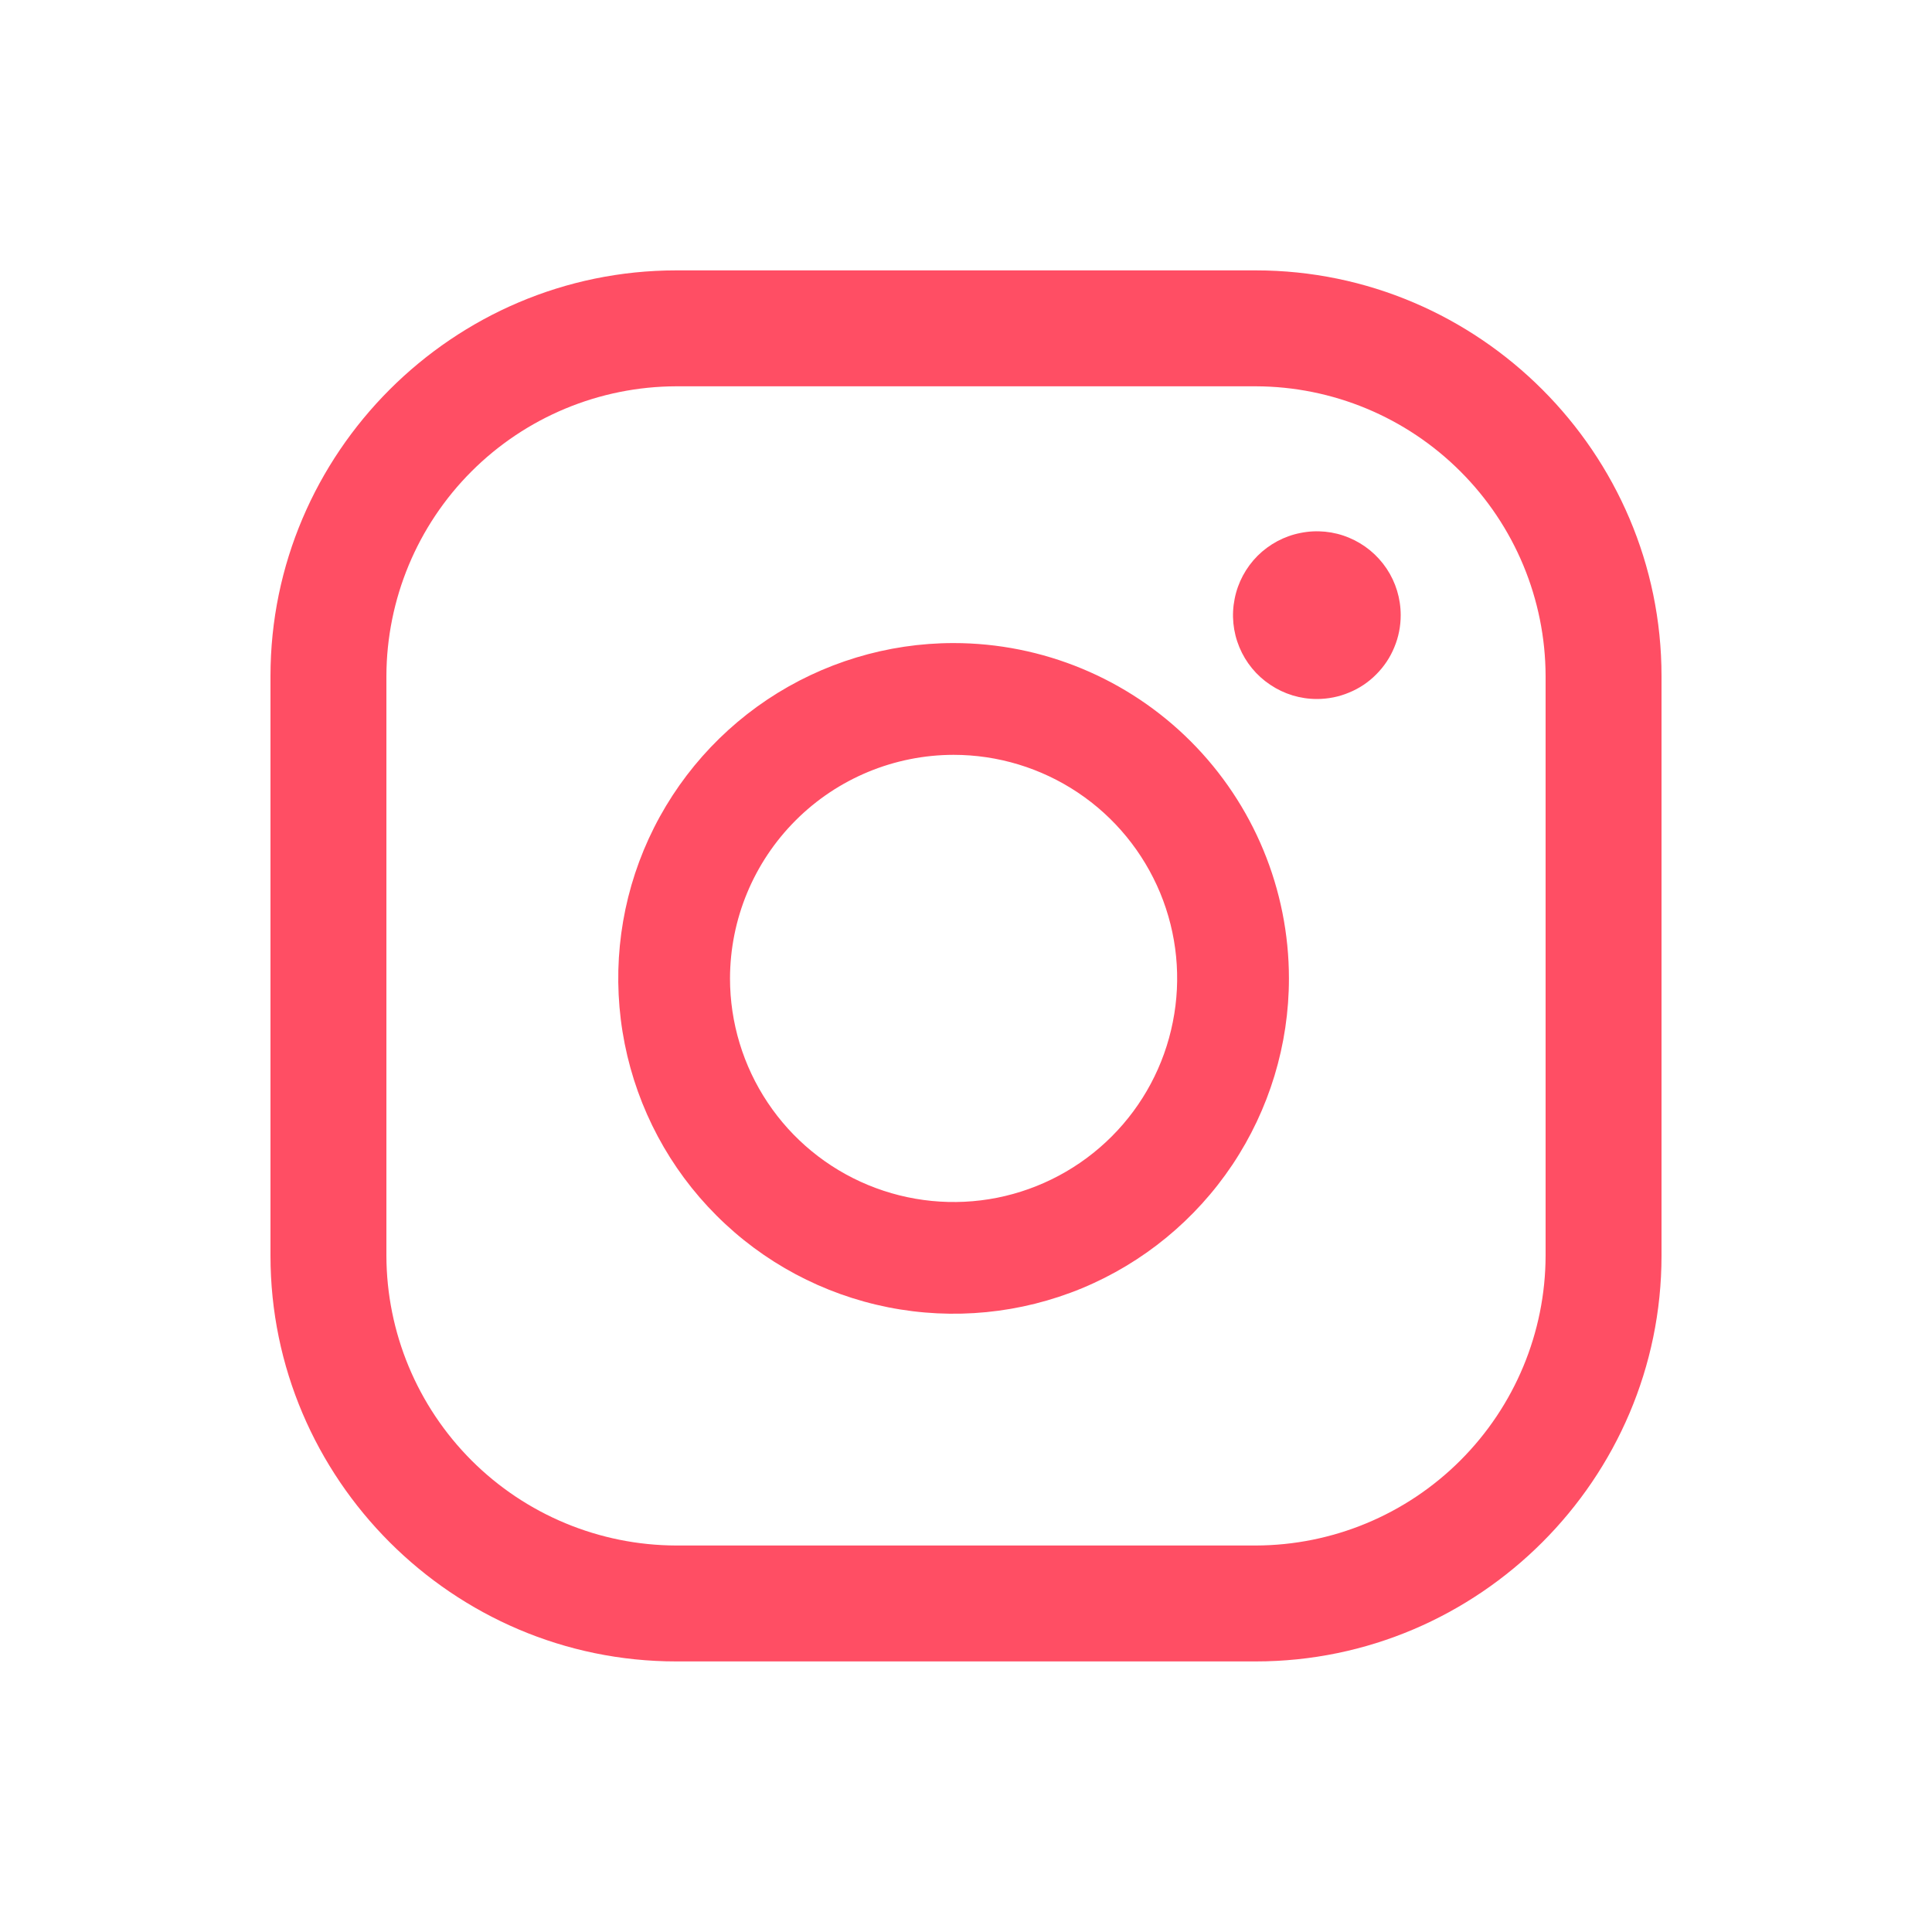 <svg width="20" height="20" viewBox="0 0 20 20" fill="none" xmlns="http://www.w3.org/2000/svg">
<path d="M13 3.999C13.795 4.001 14.556 4.318 15.118 4.88C15.681 5.442 15.998 6.204 16 6.999V12.999C15.998 13.794 15.681 14.555 15.118 15.118C14.556 15.68 13.795 15.997 13 15.999H7C6.205 15.997 5.443 15.68 4.881 15.118C4.319 14.555 4.002 13.794 4 12.999V6.999C4.002 6.204 4.319 5.442 4.881 4.88C5.443 4.318 6.205 4.001 7 3.999H13ZM13 2.799H7C4.69 2.799 2.8 4.689 2.8 6.999V12.999C2.8 15.309 4.69 17.199 7 17.199H13C15.31 17.199 17.2 15.309 17.2 12.999V6.999C17.2 4.689 15.31 2.799 13 2.799Z" fill="#FF4E64"/>
<path d="M13.632 7.236C13.46 7.236 13.293 7.185 13.15 7.089C13.007 6.994 12.896 6.859 12.83 6.7C12.764 6.541 12.747 6.367 12.781 6.199C12.814 6.03 12.897 5.876 13.018 5.754C13.14 5.633 13.294 5.55 13.463 5.517C13.631 5.483 13.806 5.5 13.964 5.566C14.123 5.632 14.258 5.743 14.354 5.886C14.449 6.028 14.5 6.196 14.5 6.368C14.5 6.482 14.478 6.595 14.434 6.7C14.391 6.806 14.327 6.901 14.246 6.982C14.166 7.063 14.07 7.127 13.964 7.17C13.859 7.214 13.746 7.236 13.632 7.236ZM9.871 7.814C10.329 7.814 10.777 7.95 11.157 8.204C11.538 8.458 11.834 8.82 12.01 9.243C12.185 9.666 12.231 10.131 12.141 10.58C12.052 11.029 11.832 11.441 11.508 11.765C11.184 12.089 10.772 12.309 10.323 12.399C9.874 12.488 9.409 12.442 8.986 12.267C8.563 12.092 8.201 11.795 7.947 11.414C7.693 11.034 7.557 10.586 7.557 10.129C7.558 9.515 7.802 8.927 8.236 8.493C8.669 8.059 9.258 7.815 9.871 7.814ZM9.871 6.657C9.185 6.657 8.514 6.861 7.943 7.242C7.372 7.624 6.927 8.166 6.664 8.8C6.401 9.434 6.333 10.132 6.467 10.806C6.601 11.479 6.931 12.098 7.417 12.583C7.902 13.069 8.521 13.399 9.194 13.533C9.868 13.667 10.566 13.598 11.2 13.336C11.834 13.073 12.376 12.628 12.758 12.057C13.139 11.486 13.343 10.815 13.343 10.129C13.343 9.208 12.977 8.325 12.326 7.674C11.675 7.023 10.792 6.657 9.871 6.657Z" fill="#FF4E64"/>
</svg>
